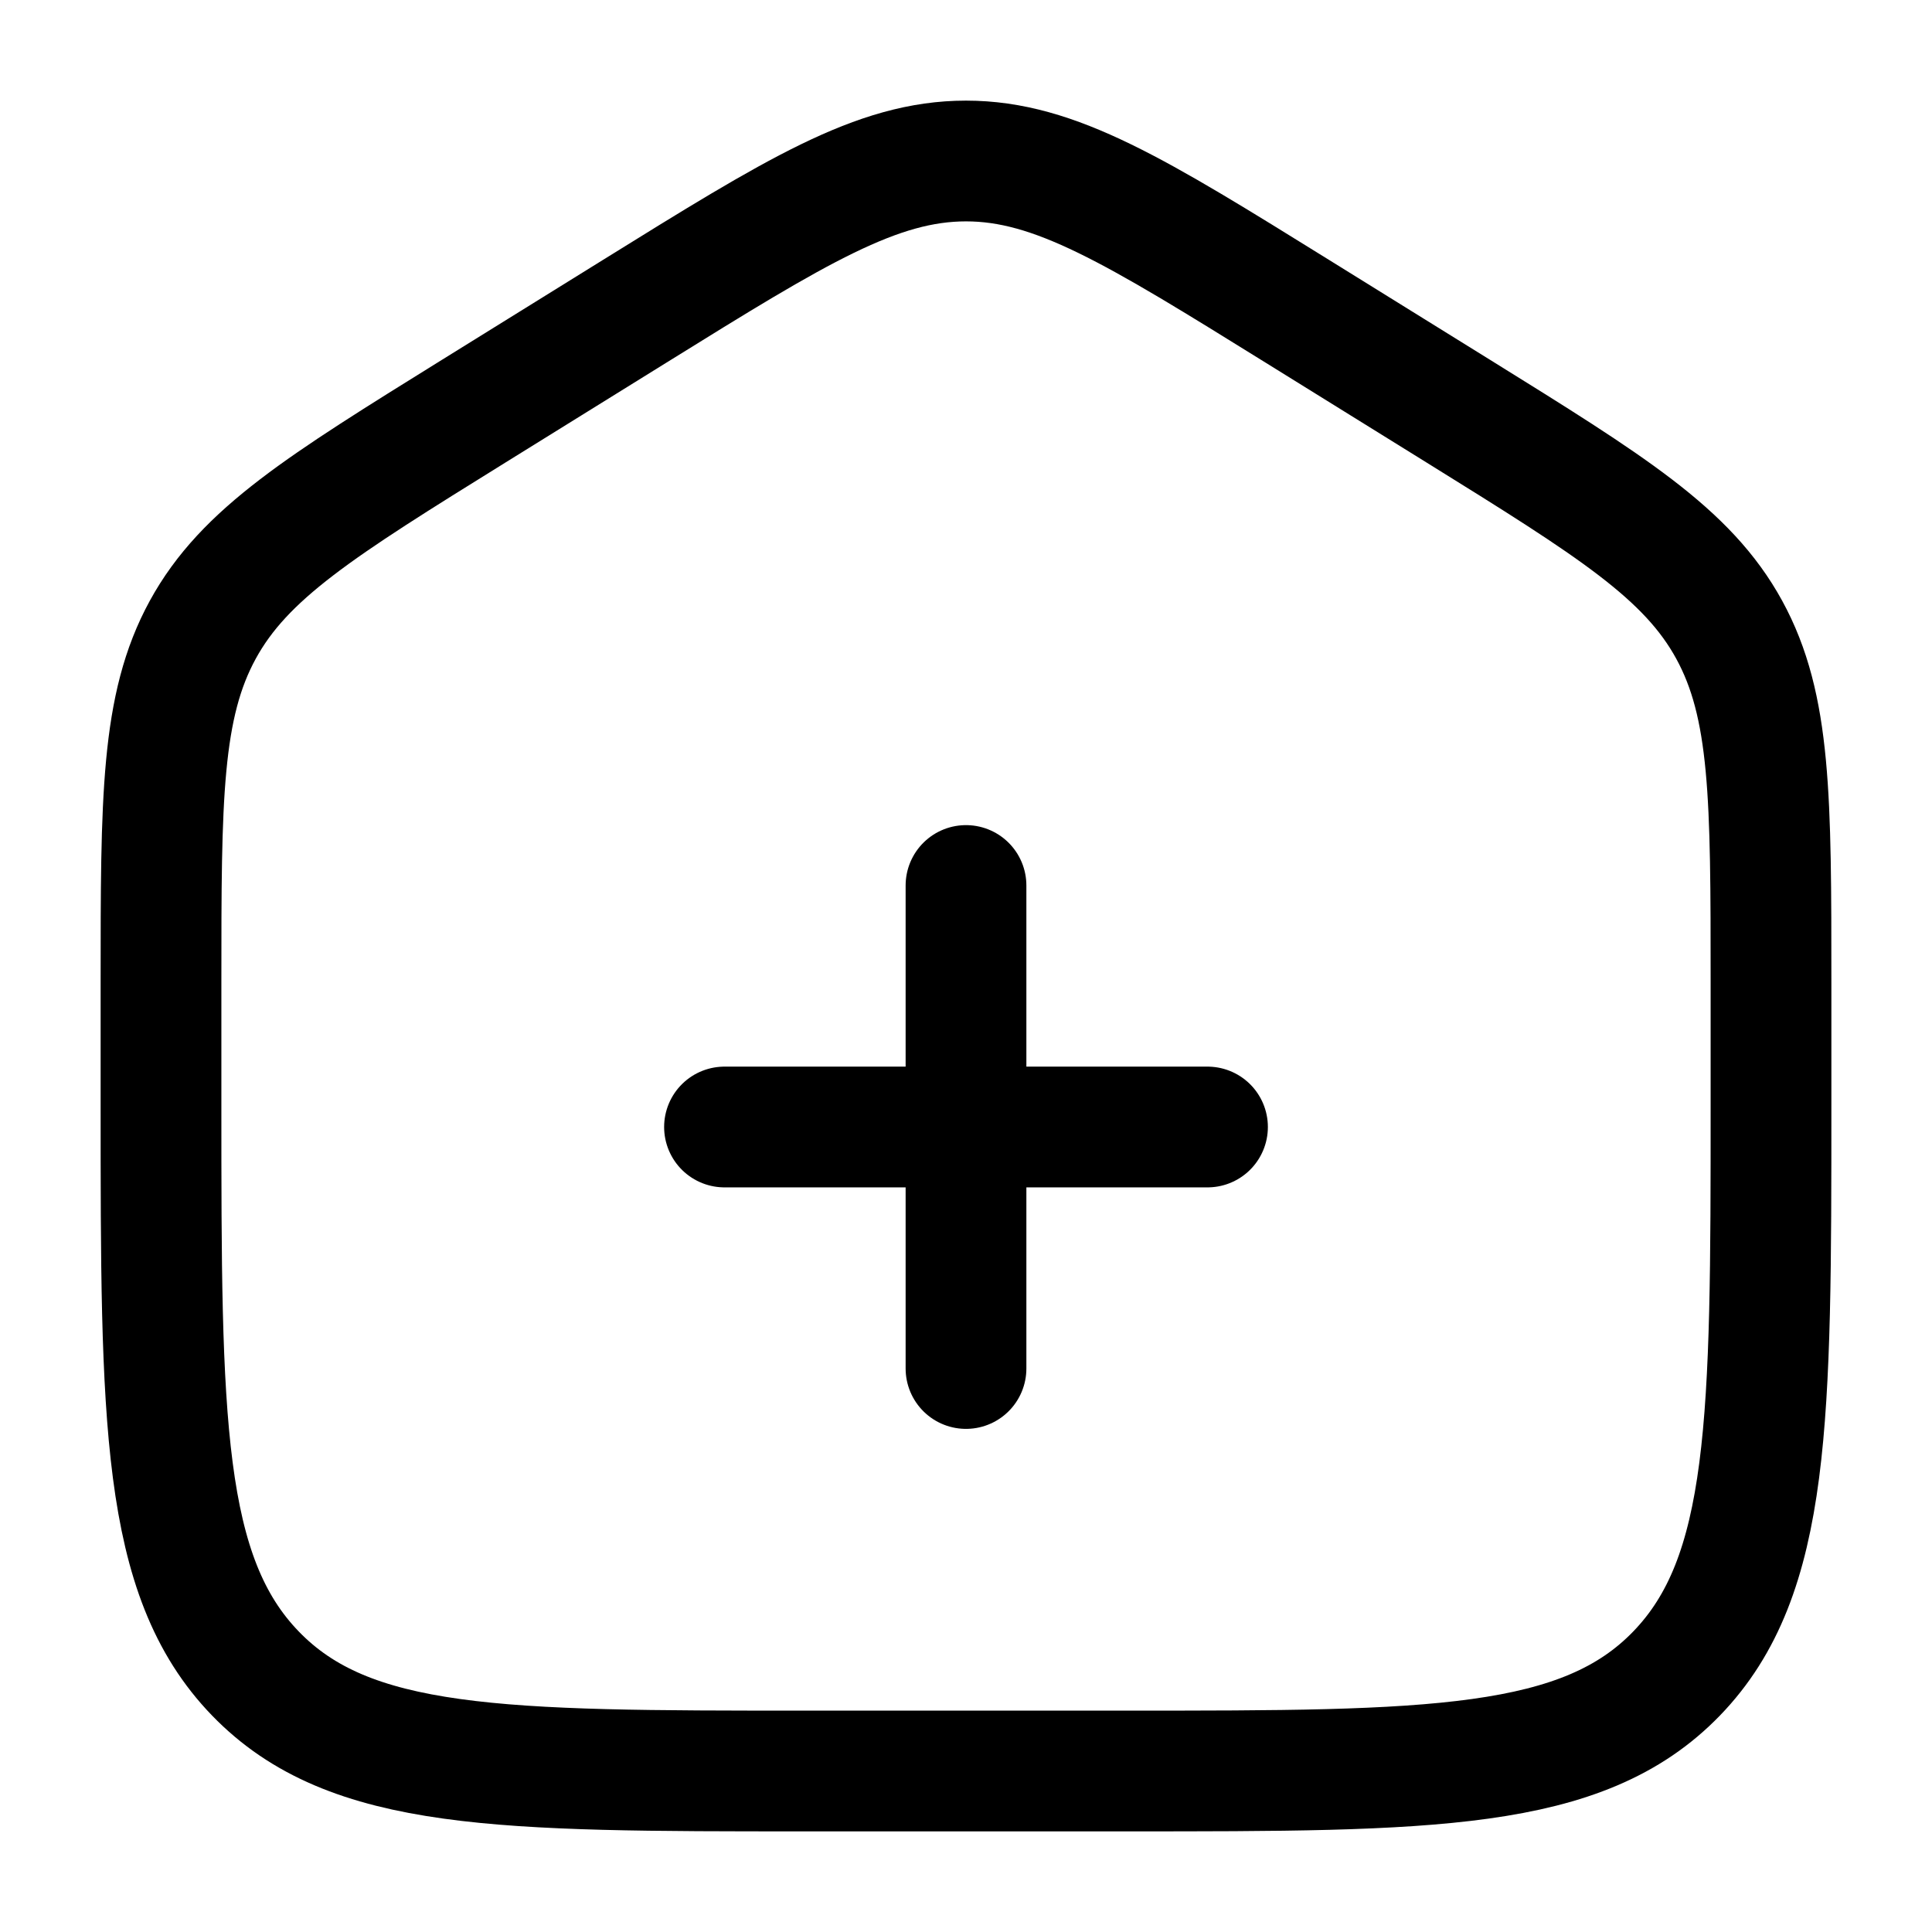 <svg width="24" height="24" viewBox="0 0 24 24" fill="none" xmlns="http://www.w3.org/2000/svg">
<path d="M2 12.204C2 9.916 2 8.772 2.519 7.823C3.038 6.874 3.987 6.286 5.884 5.108L7.884 3.867C9.889 2.623 10.892 2 12 2C13.108 2 14.111 2.623 16.116 3.867L18.116 5.108C20.013 6.286 20.962 6.874 21.481 7.823C22 8.772 22 9.916 22 12.204V13.725C22 17.626 22 19.576 20.828 20.788C19.657 22 17.771 22 14 22H10C6.229 22 4.343 22 3.172 20.788C2 19.576 2 17.626 2 13.725V12.204Z" stroke="#000000" stroke-width="1.5"/>
<path d="M15 14L12 14M12 14L9 14M12 14L12 11M12 14L12 17" stroke="#000000" stroke-width="1.5" stroke-linecap="round"/>
</svg>
